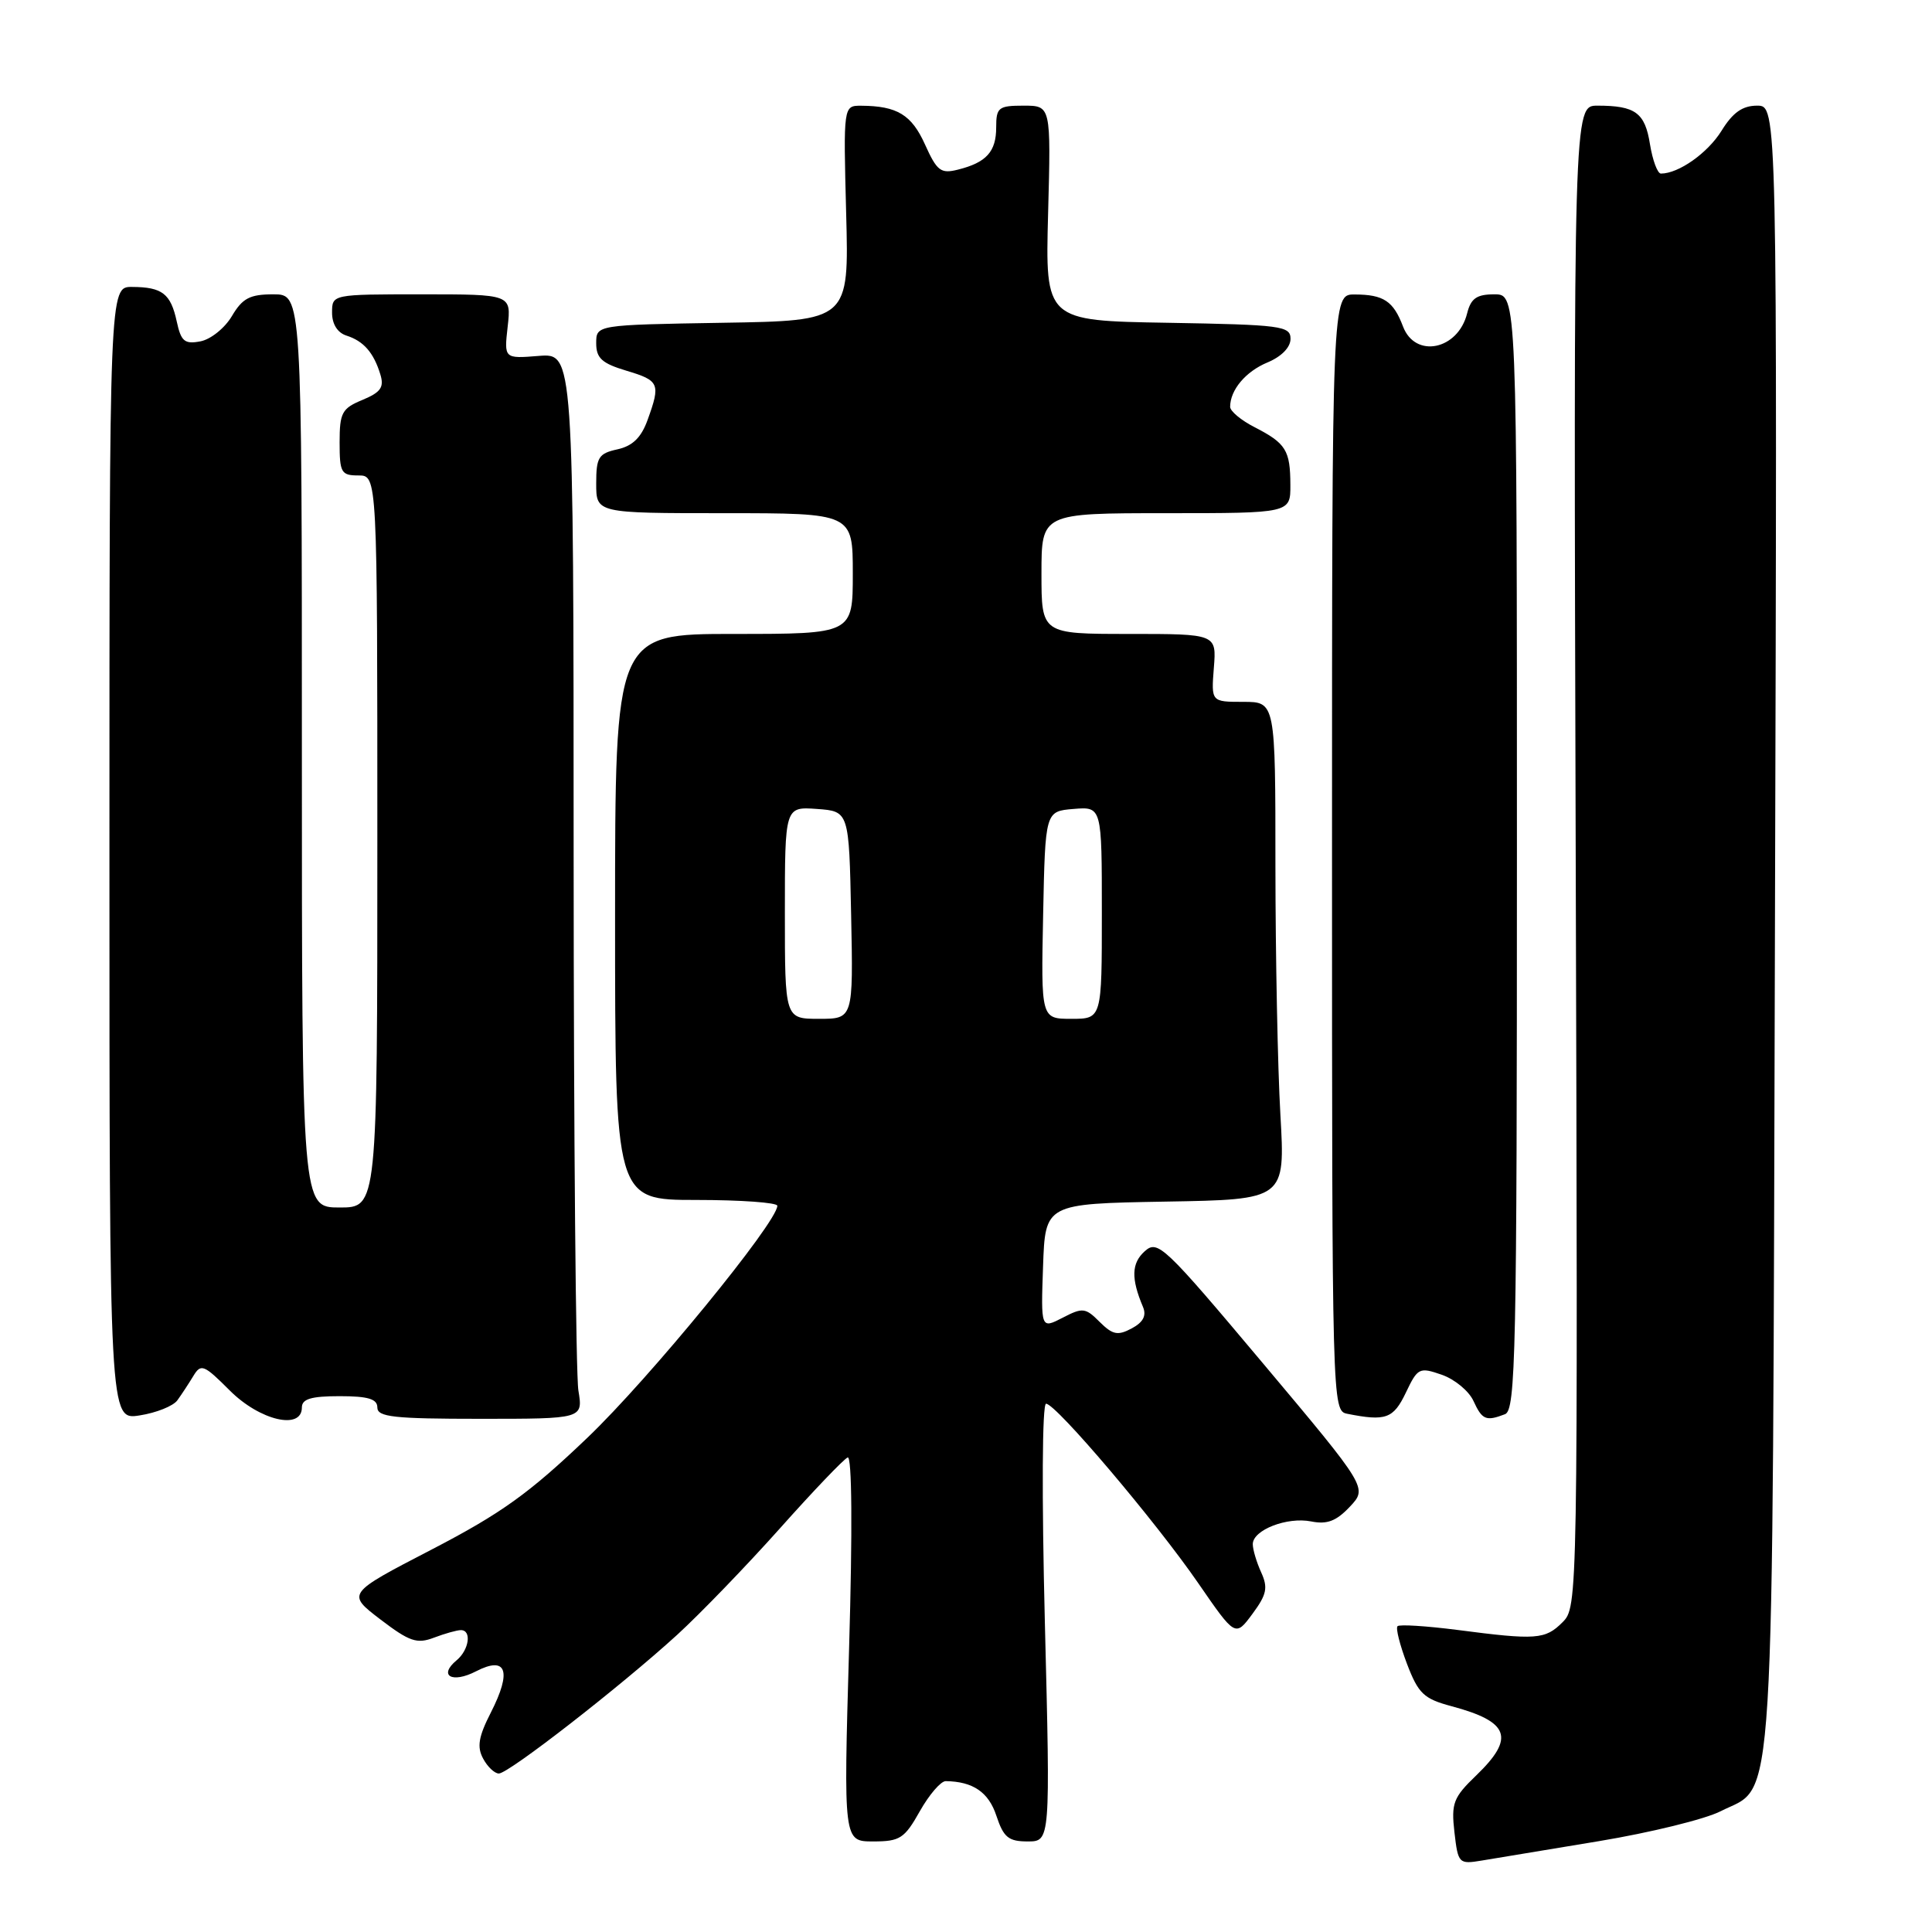 <?xml version="1.0" encoding="UTF-8" standalone="no"?>
<!DOCTYPE svg PUBLIC "-//W3C//DTD SVG 1.1//EN" "http://www.w3.org/Graphics/SVG/1.1/DTD/svg11.dtd" >
<svg xmlns="http://www.w3.org/2000/svg" xmlns:xlink="http://www.w3.org/1999/xlink" version="1.1" viewBox="0 0 256 256">
 <g >
 <path fill="currentColor"
d=" M 211.88 243.96 C 218.69 242.83 225.94 241.05 227.99 240.00 C 235.31 236.27 234.84 243.86 235.19 122.73 C 235.50 14.00 235.50 14.00 232.83 14.00 C 230.89 14.00 229.61 14.90 228.11 17.33 C 226.28 20.28 222.43 23.00 220.08 23.00 C 219.63 23.00 218.98 21.25 218.63 19.11 C 217.97 14.93 216.69 14.00 211.67 14.00 C 208.50 14.00 208.50 14.00 208.79 113.46 C 209.08 212.44 209.07 212.93 207.04 214.96 C 204.75 217.25 203.57 217.34 193.08 215.97 C 189.00 215.45 185.44 215.22 185.18 215.48 C 184.92 215.74 185.49 217.98 186.43 220.46 C 187.94 224.42 188.66 225.10 192.33 226.08 C 200.02 228.14 200.78 230.26 195.62 235.24 C 192.57 238.17 192.28 238.93 192.72 242.78 C 193.20 246.94 193.30 247.04 196.36 246.53 C 198.09 246.24 205.07 245.08 211.88 243.96 Z  M 121.88 240.00 C 123.12 237.80 124.66 236.01 125.31 236.01 C 128.93 236.06 131.00 237.47 132.03 240.61 C 132.98 243.47 133.63 244.00 136.17 244.00 C 139.18 244.00 139.18 244.00 138.45 215.00 C 138.03 198.16 138.09 186.00 138.61 186.00 C 139.92 186.01 153.13 201.58 158.79 209.80 C 163.69 216.91 163.69 216.91 165.96 213.84 C 167.85 211.28 168.04 210.38 167.11 208.34 C 166.50 207.00 166.00 205.32 166.00 204.61 C 166.00 202.73 170.55 200.96 173.75 201.60 C 175.85 202.02 177.07 201.55 178.86 199.65 C 181.21 197.15 181.21 197.15 167.36 180.66 C 154.22 165.02 153.40 164.25 151.68 165.80 C 149.92 167.38 149.86 169.41 151.45 173.17 C 151.94 174.33 151.48 175.21 149.96 176.02 C 148.11 177.01 147.43 176.87 145.71 175.16 C 143.83 173.27 143.45 173.23 140.80 174.61 C 137.92 176.09 137.92 176.09 138.21 167.80 C 138.50 159.50 138.50 159.50 154.40 159.22 C 170.30 158.95 170.30 158.95 169.66 147.72 C 169.30 141.55 169.01 126.71 169.00 114.75 C 169.00 93.00 169.00 93.00 164.74 93.00 C 160.49 93.00 160.49 93.00 160.84 88.50 C 161.20 84.00 161.20 84.00 149.60 84.00 C 138.00 84.00 138.00 84.00 138.00 76.00 C 138.00 68.00 138.00 68.00 154.50 68.00 C 171.00 68.00 171.00 68.00 170.98 64.25 C 170.97 59.66 170.39 58.74 166.25 56.61 C 164.46 55.70 163.00 54.48 163.00 53.91 C 163.00 51.67 165.06 49.22 167.96 48.02 C 169.80 47.25 171.00 46.03 171.00 44.90 C 171.00 43.19 169.81 43.03 154.75 42.77 C 138.50 42.50 138.50 42.50 138.88 28.25 C 139.26 14.00 139.26 14.00 135.63 14.00 C 132.30 14.00 132.00 14.24 132.00 16.88 C 132.00 20.10 130.70 21.54 126.92 22.48 C 124.66 23.05 124.15 22.66 122.57 19.15 C 120.79 15.20 118.88 14.04 114.12 14.01 C 111.75 14.00 111.75 14.00 112.12 28.25 C 112.50 42.50 112.50 42.50 95.75 42.77 C 79.00 43.05 79.00 43.05 79.00 45.48 C 79.00 47.46 79.76 48.15 83.00 49.12 C 87.38 50.43 87.55 50.83 85.81 55.64 C 84.97 57.98 83.82 59.10 81.81 59.54 C 79.31 60.09 79.00 60.59 79.00 64.08 C 79.00 68.00 79.00 68.00 96.00 68.00 C 113.00 68.00 113.00 68.00 113.00 76.00 C 113.00 84.00 113.00 84.00 97.25 84.00 C 81.50 84.00 81.50 84.00 81.50 121.50 C 81.50 159.00 81.50 159.00 92.25 159.00 C 98.16 159.00 103.00 159.35 103.00 159.77 C 103.00 161.95 86.01 182.71 77.82 190.52 C 70.11 197.89 66.41 200.54 57.18 205.33 C 45.93 211.16 45.93 211.16 50.40 214.58 C 54.26 217.52 55.24 217.86 57.50 217.00 C 58.95 216.45 60.55 216.00 61.07 216.00 C 62.53 216.00 62.16 218.62 60.51 219.99 C 58.04 222.04 59.90 223.10 63.07 221.46 C 67.12 219.37 67.85 221.41 65.04 226.92 C 63.41 230.11 63.18 231.47 64.01 233.01 C 64.59 234.11 65.54 235.00 66.10 235.00 C 67.40 235.00 82.29 223.41 89.73 216.62 C 92.80 213.81 98.93 207.46 103.35 202.51 C 107.77 197.55 111.81 193.33 112.32 193.12 C 112.89 192.89 112.97 202.66 112.51 218.37 C 111.77 244.00 111.77 244.00 115.70 244.00 C 119.25 244.00 119.85 243.61 121.88 240.00 Z  M 23.50 185.55 C 24.05 184.79 25.00 183.35 25.61 182.34 C 26.63 180.65 27.00 180.80 30.46 184.26 C 34.43 188.23 40.00 189.54 40.00 186.50 C 40.00 185.37 41.22 185.00 45.00 185.00 C 48.78 185.00 50.00 185.37 50.00 186.50 C 50.00 187.76 52.18 188.00 63.63 188.00 C 77.26 188.00 77.26 188.00 76.64 184.25 C 76.30 182.19 76.02 150.42 76.01 113.65 C 76.00 46.80 76.00 46.80 71.40 47.16 C 66.79 47.53 66.79 47.53 67.27 43.27 C 67.75 39.00 67.75 39.00 55.88 39.00 C 44.00 39.00 44.00 39.00 44.00 41.43 C 44.00 42.95 44.72 44.09 45.91 44.47 C 48.18 45.19 49.52 46.73 50.40 49.62 C 50.92 51.32 50.45 51.98 48.03 52.99 C 45.31 54.11 45.00 54.69 45.00 58.62 C 45.00 62.63 45.21 63.00 47.50 63.00 C 50.00 63.00 50.00 63.00 50.00 111.50 C 50.00 160.00 50.00 160.00 45.00 160.00 C 40.00 160.00 40.00 160.00 40.00 99.50 C 40.00 39.00 40.00 39.00 36.22 39.00 C 33.11 39.00 32.13 39.51 30.73 41.88 C 29.79 43.47 27.92 44.97 26.56 45.23 C 24.46 45.63 23.99 45.24 23.42 42.60 C 22.62 38.91 21.50 38.04 17.50 38.02 C 14.50 38.00 14.50 38.00 14.50 113.09 C 14.50 188.18 14.50 188.18 18.50 187.55 C 20.70 187.21 22.95 186.31 23.50 185.55 Z  M 186.28 184.54 C 187.85 181.24 188.07 181.13 191.04 182.16 C 192.76 182.76 194.64 184.32 195.24 185.63 C 196.39 188.14 196.90 188.36 199.42 187.39 C 200.84 186.85 201.00 179.35 201.00 112.89 C 201.00 39.00 201.00 39.00 198.02 39.00 C 195.67 39.00 194.90 39.53 194.40 41.53 C 193.19 46.37 187.53 47.53 185.91 43.27 C 184.63 39.89 183.34 39.03 179.50 39.02 C 176.50 39.00 176.50 39.00 176.50 112.96 C 176.50 186.13 176.52 186.93 178.50 187.33 C 183.62 188.35 184.63 187.99 186.28 184.54 Z  M 104.00 120.94 C 104.00 106.89 104.00 106.89 108.25 107.19 C 112.50 107.50 112.50 107.50 112.78 121.25 C 113.06 135.00 113.06 135.00 108.53 135.00 C 104.00 135.00 104.00 135.00 104.00 120.94 Z  M 138.22 121.25 C 138.50 107.50 138.50 107.50 142.25 107.19 C 146.00 106.88 146.00 106.88 146.00 120.94 C 146.00 135.00 146.00 135.00 141.97 135.00 C 137.94 135.00 137.94 135.00 138.22 121.25 Z "/>
</g>
</svg>